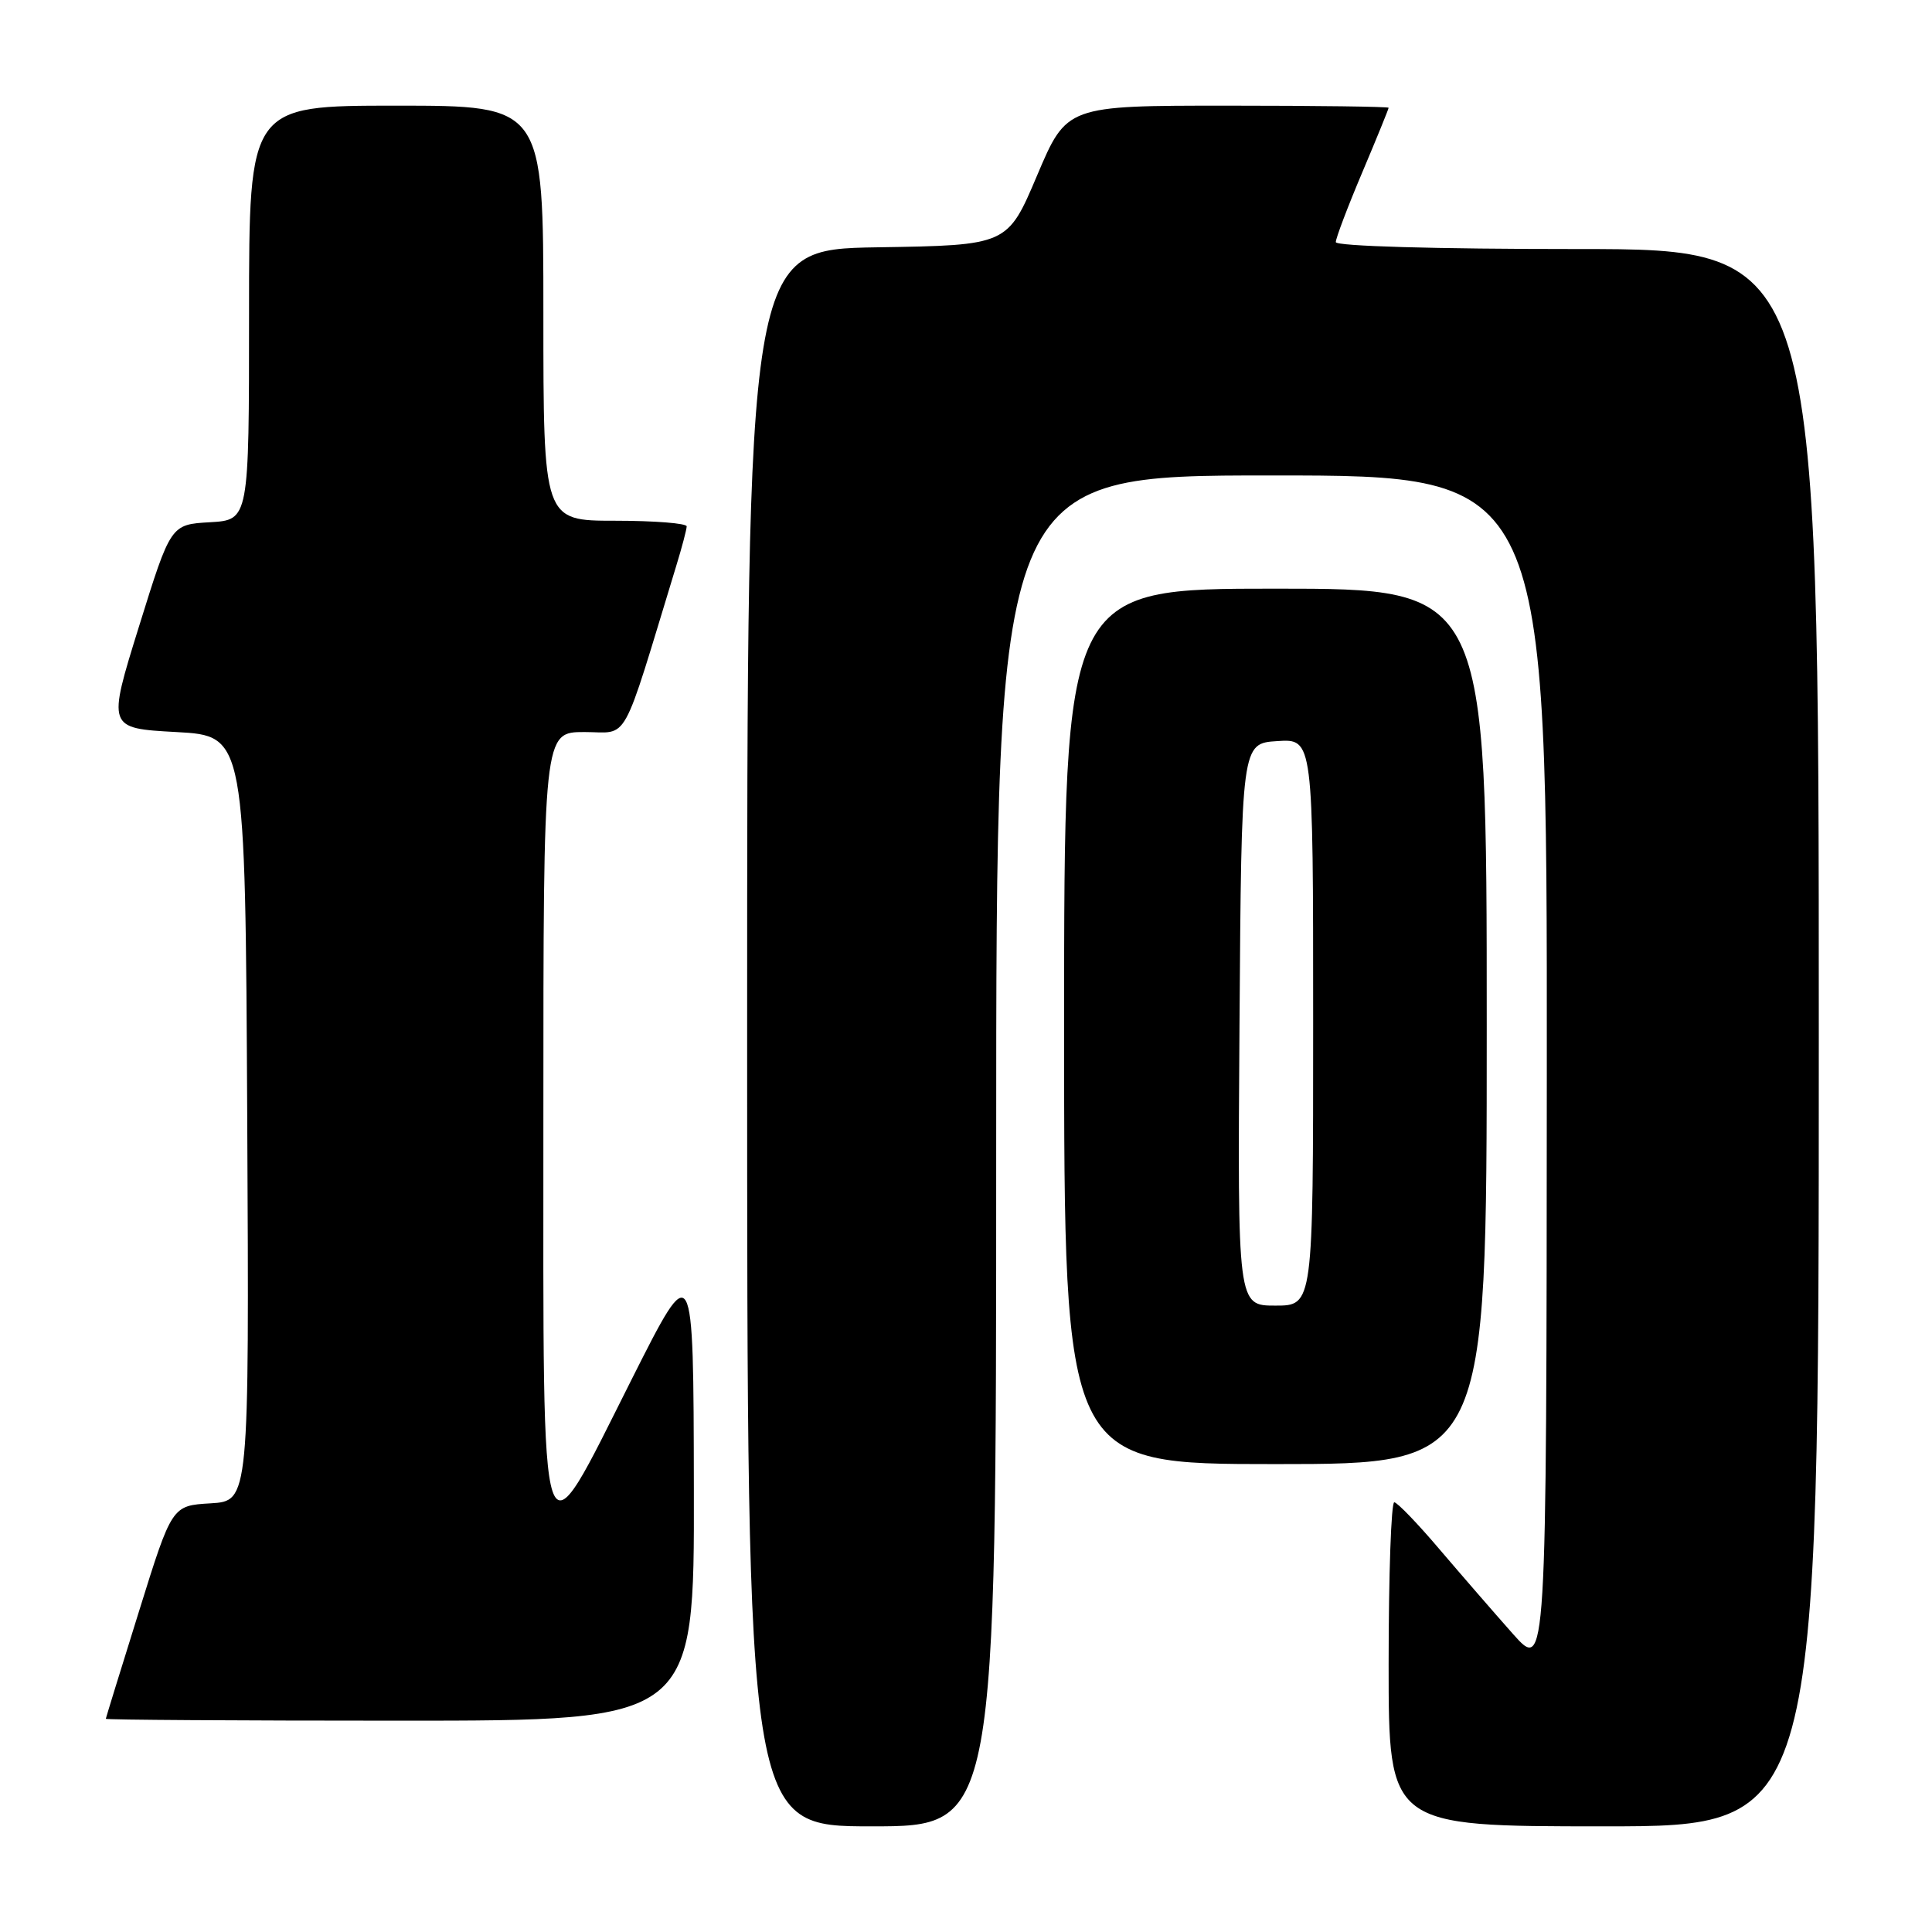 <?xml version="1.0" encoding="UTF-8" standalone="no"?>
<!DOCTYPE svg PUBLIC "-//W3C//DTD SVG 1.1//EN" "http://www.w3.org/Graphics/SVG/1.1/DTD/svg11.dtd" >
<svg xmlns="http://www.w3.org/2000/svg" xmlns:xlink="http://www.w3.org/1999/xlink" version="1.1" viewBox="0 0 256 256">
 <g >
 <path fill="currentColor"
d=" M 132.00 152.50 C 132.00 63.00 132.00 63.00 168.50 63.00 C 205.00 63.00 205.00 63.00 204.96 142.25 C 204.92 221.50 204.92 221.50 200.47 216.50 C 198.03 213.75 193.66 208.71 190.76 205.31 C 187.87 201.90 185.16 199.09 184.75 199.06 C 184.34 199.03 184.00 208.68 184.00 220.50 C 184.00 242.00 184.00 242.00 212.50 242.00 C 241.00 242.00 241.00 242.00 241.00 137.50 C 241.00 33.00 241.00 33.00 209.00 33.00 C 190.17 33.00 177.00 32.62 177.00 32.08 C 177.00 31.57 178.57 27.42 180.50 22.86 C 182.43 18.30 184.00 14.43 184.00 14.28 C 184.00 14.13 174.40 14.00 162.67 14.00 C 141.34 14.00 141.34 14.00 137.42 23.25 C 133.50 32.50 133.50 32.50 116.25 32.77 C 99.00 33.05 99.00 33.05 99.00 137.52 C 99.00 242.00 99.00 242.00 115.50 242.00 C 132.00 242.00 132.00 242.00 132.00 152.50 Z  M 91.94 197.25 C 91.89 166.50 91.89 166.50 83.71 182.75 C 71.33 207.35 72.00 209.34 72.00 148.00 C 72.00 97.00 72.00 97.00 77.44 97.00 C 83.45 97.00 82.20 99.26 89.60 75.00 C 90.36 72.53 90.98 70.16 90.99 69.75 C 91.00 69.34 86.72 69.00 81.50 69.00 C 72.00 69.00 72.00 69.00 72.00 41.50 C 72.00 14.00 72.00 14.00 52.50 14.00 C 33.00 14.00 33.00 14.00 33.00 41.45 C 33.00 68.90 33.00 68.90 27.81 69.20 C 22.62 69.50 22.62 69.50 18.42 83.00 C 14.22 96.50 14.22 96.50 23.36 97.00 C 32.50 97.50 32.50 97.50 32.76 148.20 C 33.02 198.89 33.02 198.89 27.90 199.20 C 22.78 199.50 22.78 199.50 18.42 213.50 C 16.01 221.20 14.04 227.61 14.02 227.75 C 14.01 227.89 31.55 228.00 53.00 228.00 C 92.00 228.00 92.00 228.00 91.94 197.25 Z  M 197.00 136.00 C 197.00 78.00 197.00 78.00 169.00 78.00 C 141.00 78.00 141.00 78.00 141.00 136.00 C 141.00 194.00 141.00 194.00 169.00 194.00 C 197.00 194.00 197.00 194.00 197.00 136.00 Z  M 164.24 135.75 C 164.50 98.50 164.50 98.50 169.25 98.20 C 174.00 97.89 174.00 97.89 174.00 135.45 C 174.00 173.00 174.00 173.00 168.99 173.00 C 163.98 173.00 163.98 173.00 164.24 135.75 Z "/>
</g>
</svg>